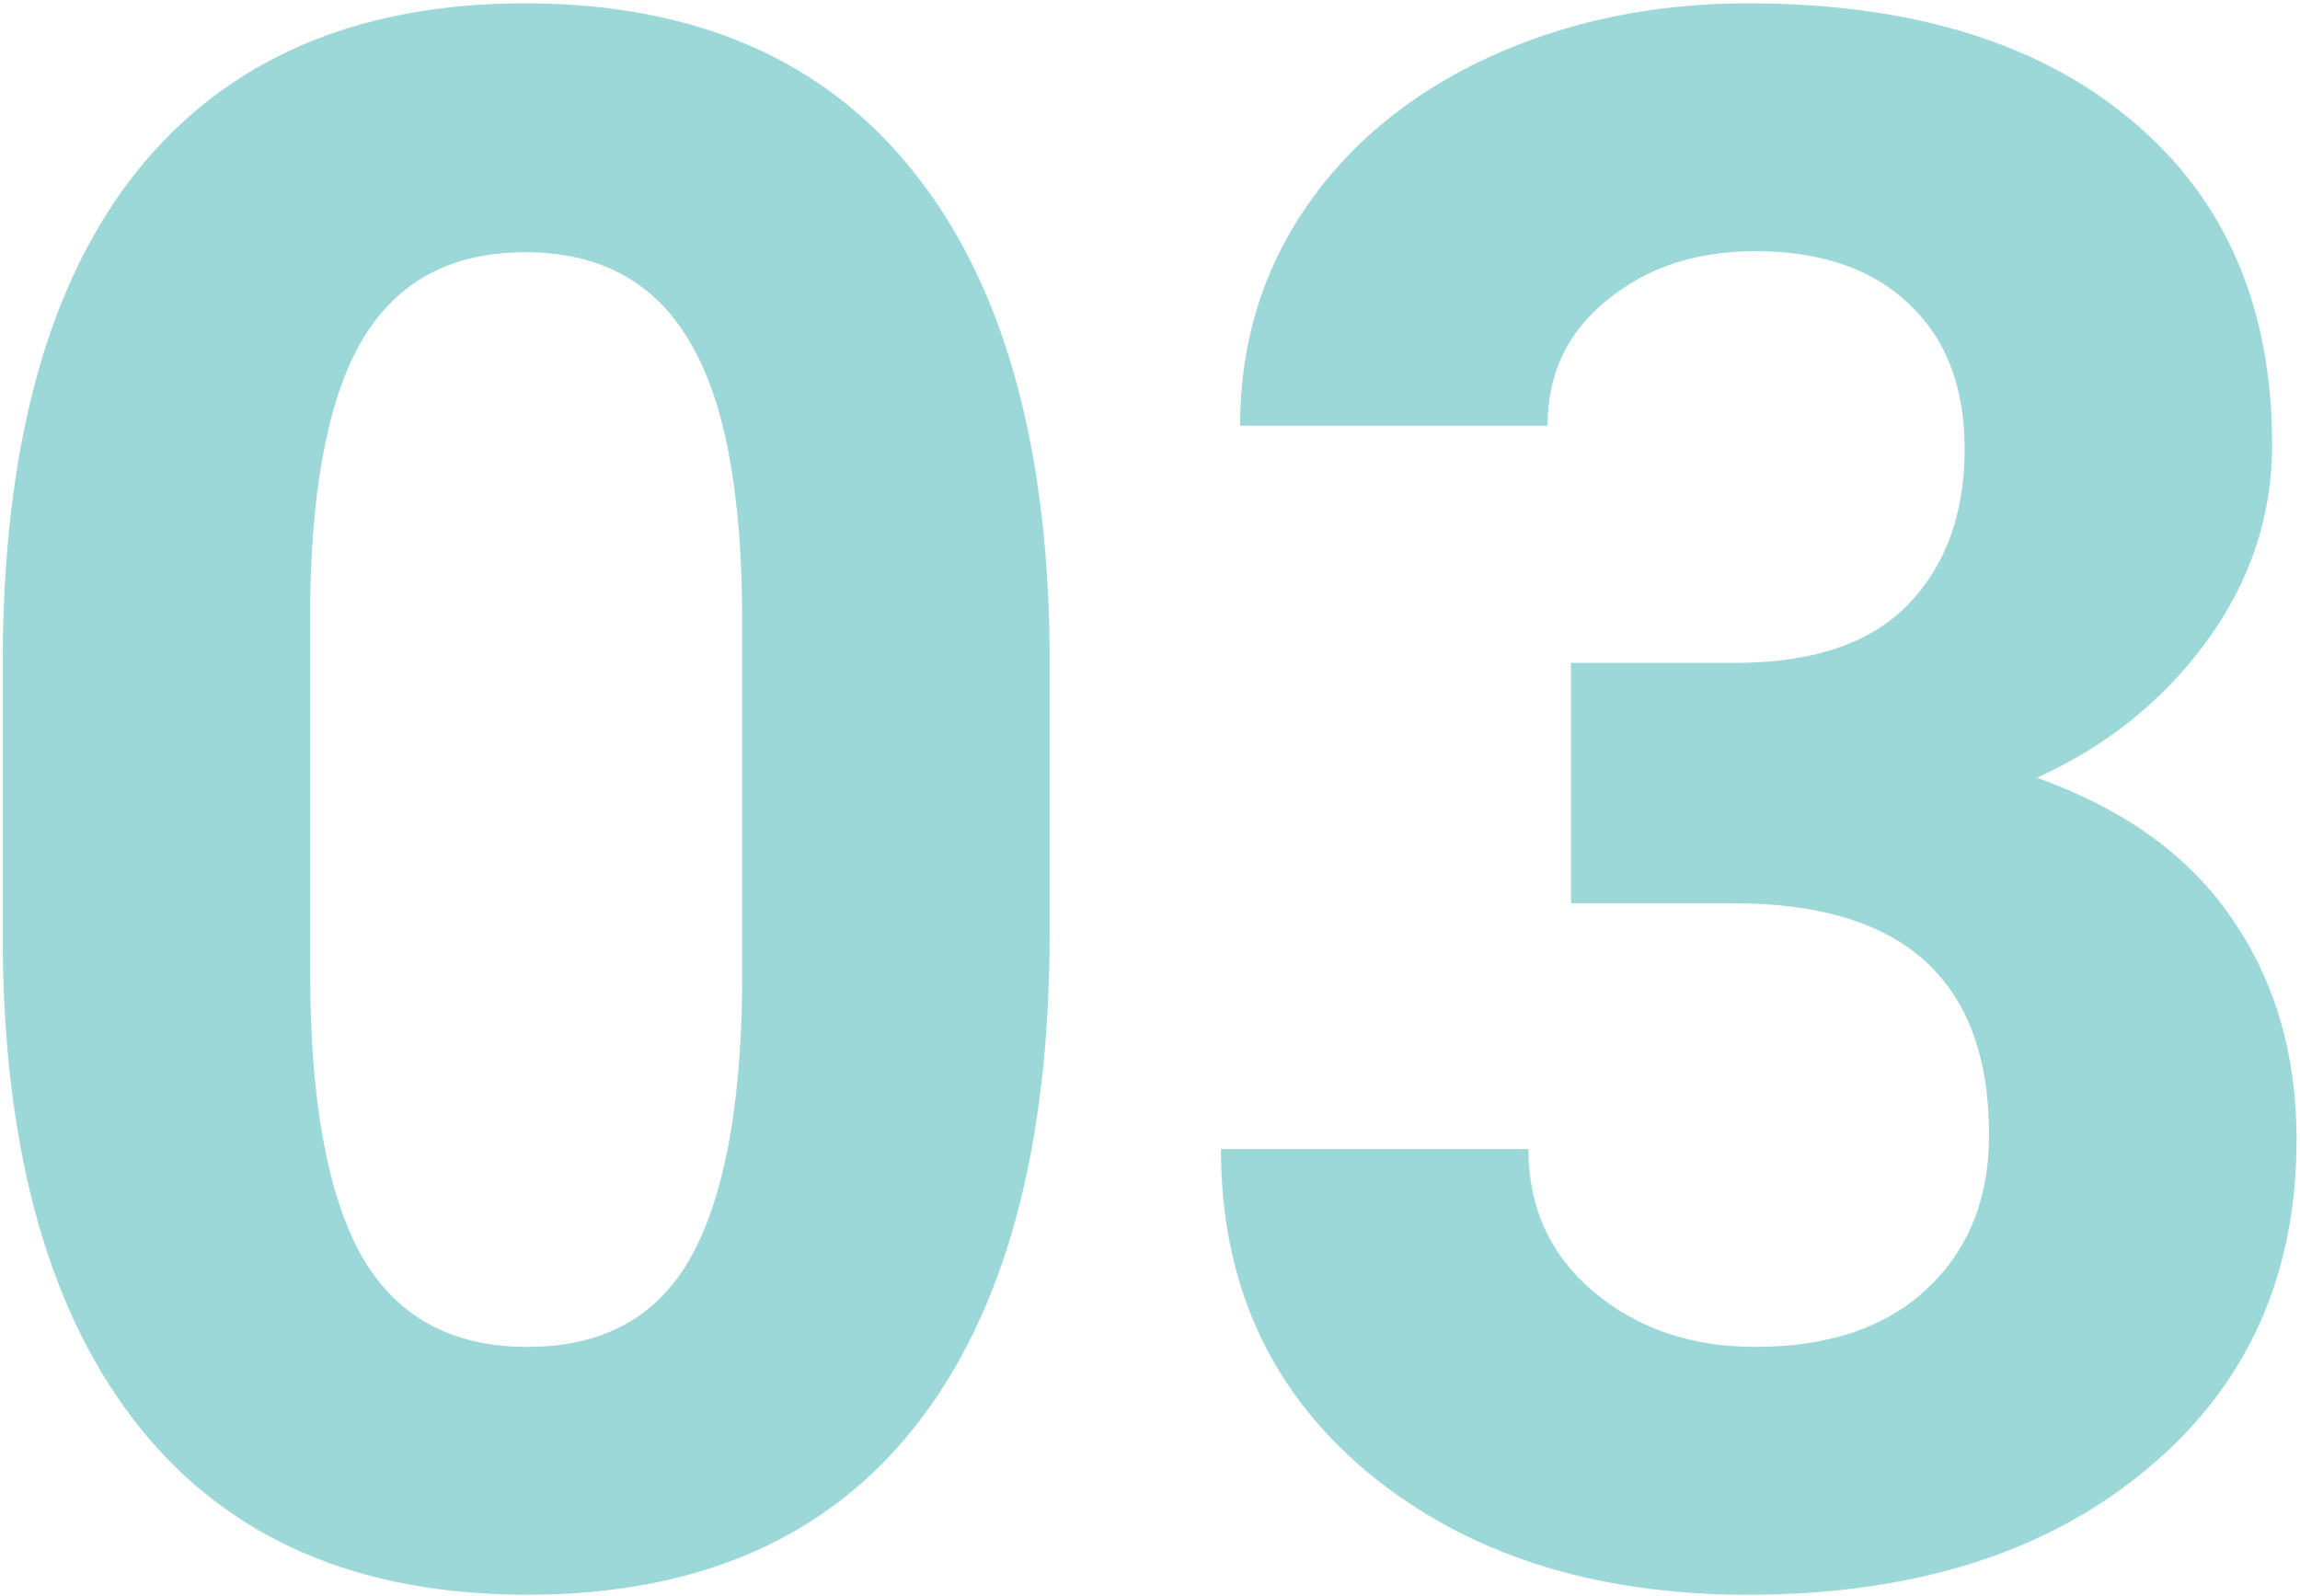 <svg width="304" height="211" viewBox="0 0 304 211" fill="none" xmlns="http://www.w3.org/2000/svg">
<path d="M138.734 123.344C138.734 151.656 132.875 173.312 121.156 188.312C109.438 203.312 92.281 210.812 69.688 210.812C47.375 210.812 30.312 203.453 18.5 188.734C6.688 174.016 0.641 152.922 0.359 125.453V87.766C0.359 59.172 6.266 37.469 18.078 22.656C29.984 7.844 47.094 0.438 69.406 0.438C91.719 0.438 108.781 7.797 120.594 22.516C132.406 37.141 138.453 58.188 138.734 85.656V123.344ZM98.094 82C98.094 65.031 95.75 52.703 91.062 45.016C86.469 37.234 79.25 33.344 69.406 33.344C59.844 33.344 52.766 37.047 48.172 44.453C43.672 51.766 41.281 63.25 41 78.906V128.688C41 145.375 43.25 157.797 47.75 165.953C52.344 174.016 59.656 178.047 69.688 178.047C79.625 178.047 86.797 174.156 91.203 166.375C95.609 158.594 97.906 146.688 98.094 130.656V82ZM207.641 87.625H229.297C239.609 87.625 247.25 85.047 252.219 79.891C257.188 74.734 259.672 67.891 259.672 59.359C259.672 51.109 257.188 44.688 252.219 40.094C247.344 35.5 240.594 33.203 231.969 33.203C224.188 33.203 217.672 35.359 212.422 39.672C207.172 43.891 204.547 49.422 204.547 56.266H163.906C163.906 45.578 166.766 36.016 172.484 27.578C178.297 19.047 186.359 12.391 196.672 7.609C207.078 2.828 218.516 0.438 230.984 0.438C252.641 0.438 269.609 5.641 281.891 16.047C294.172 26.359 300.312 40.609 300.312 58.797C300.312 68.172 297.453 76.797 291.734 84.672C286.016 92.547 278.516 98.594 269.234 102.812C280.766 106.938 289.344 113.125 294.969 121.375C300.688 129.625 303.547 139.375 303.547 150.625C303.547 168.812 296.891 183.391 283.578 194.359C270.359 205.328 252.828 210.812 230.984 210.812C210.547 210.812 193.812 205.422 180.781 194.641C167.844 183.859 161.375 169.609 161.375 151.891H202.016C202.016 159.578 204.875 165.859 210.594 170.734C216.406 175.609 223.531 178.047 231.969 178.047C241.625 178.047 249.172 175.516 254.609 170.453C260.141 165.297 262.906 158.5 262.906 150.062C262.906 129.625 251.656 119.406 229.156 119.406H207.641V87.625Z" fill="#3CB3B3" fill-opacity="0.5"/>
</svg>
